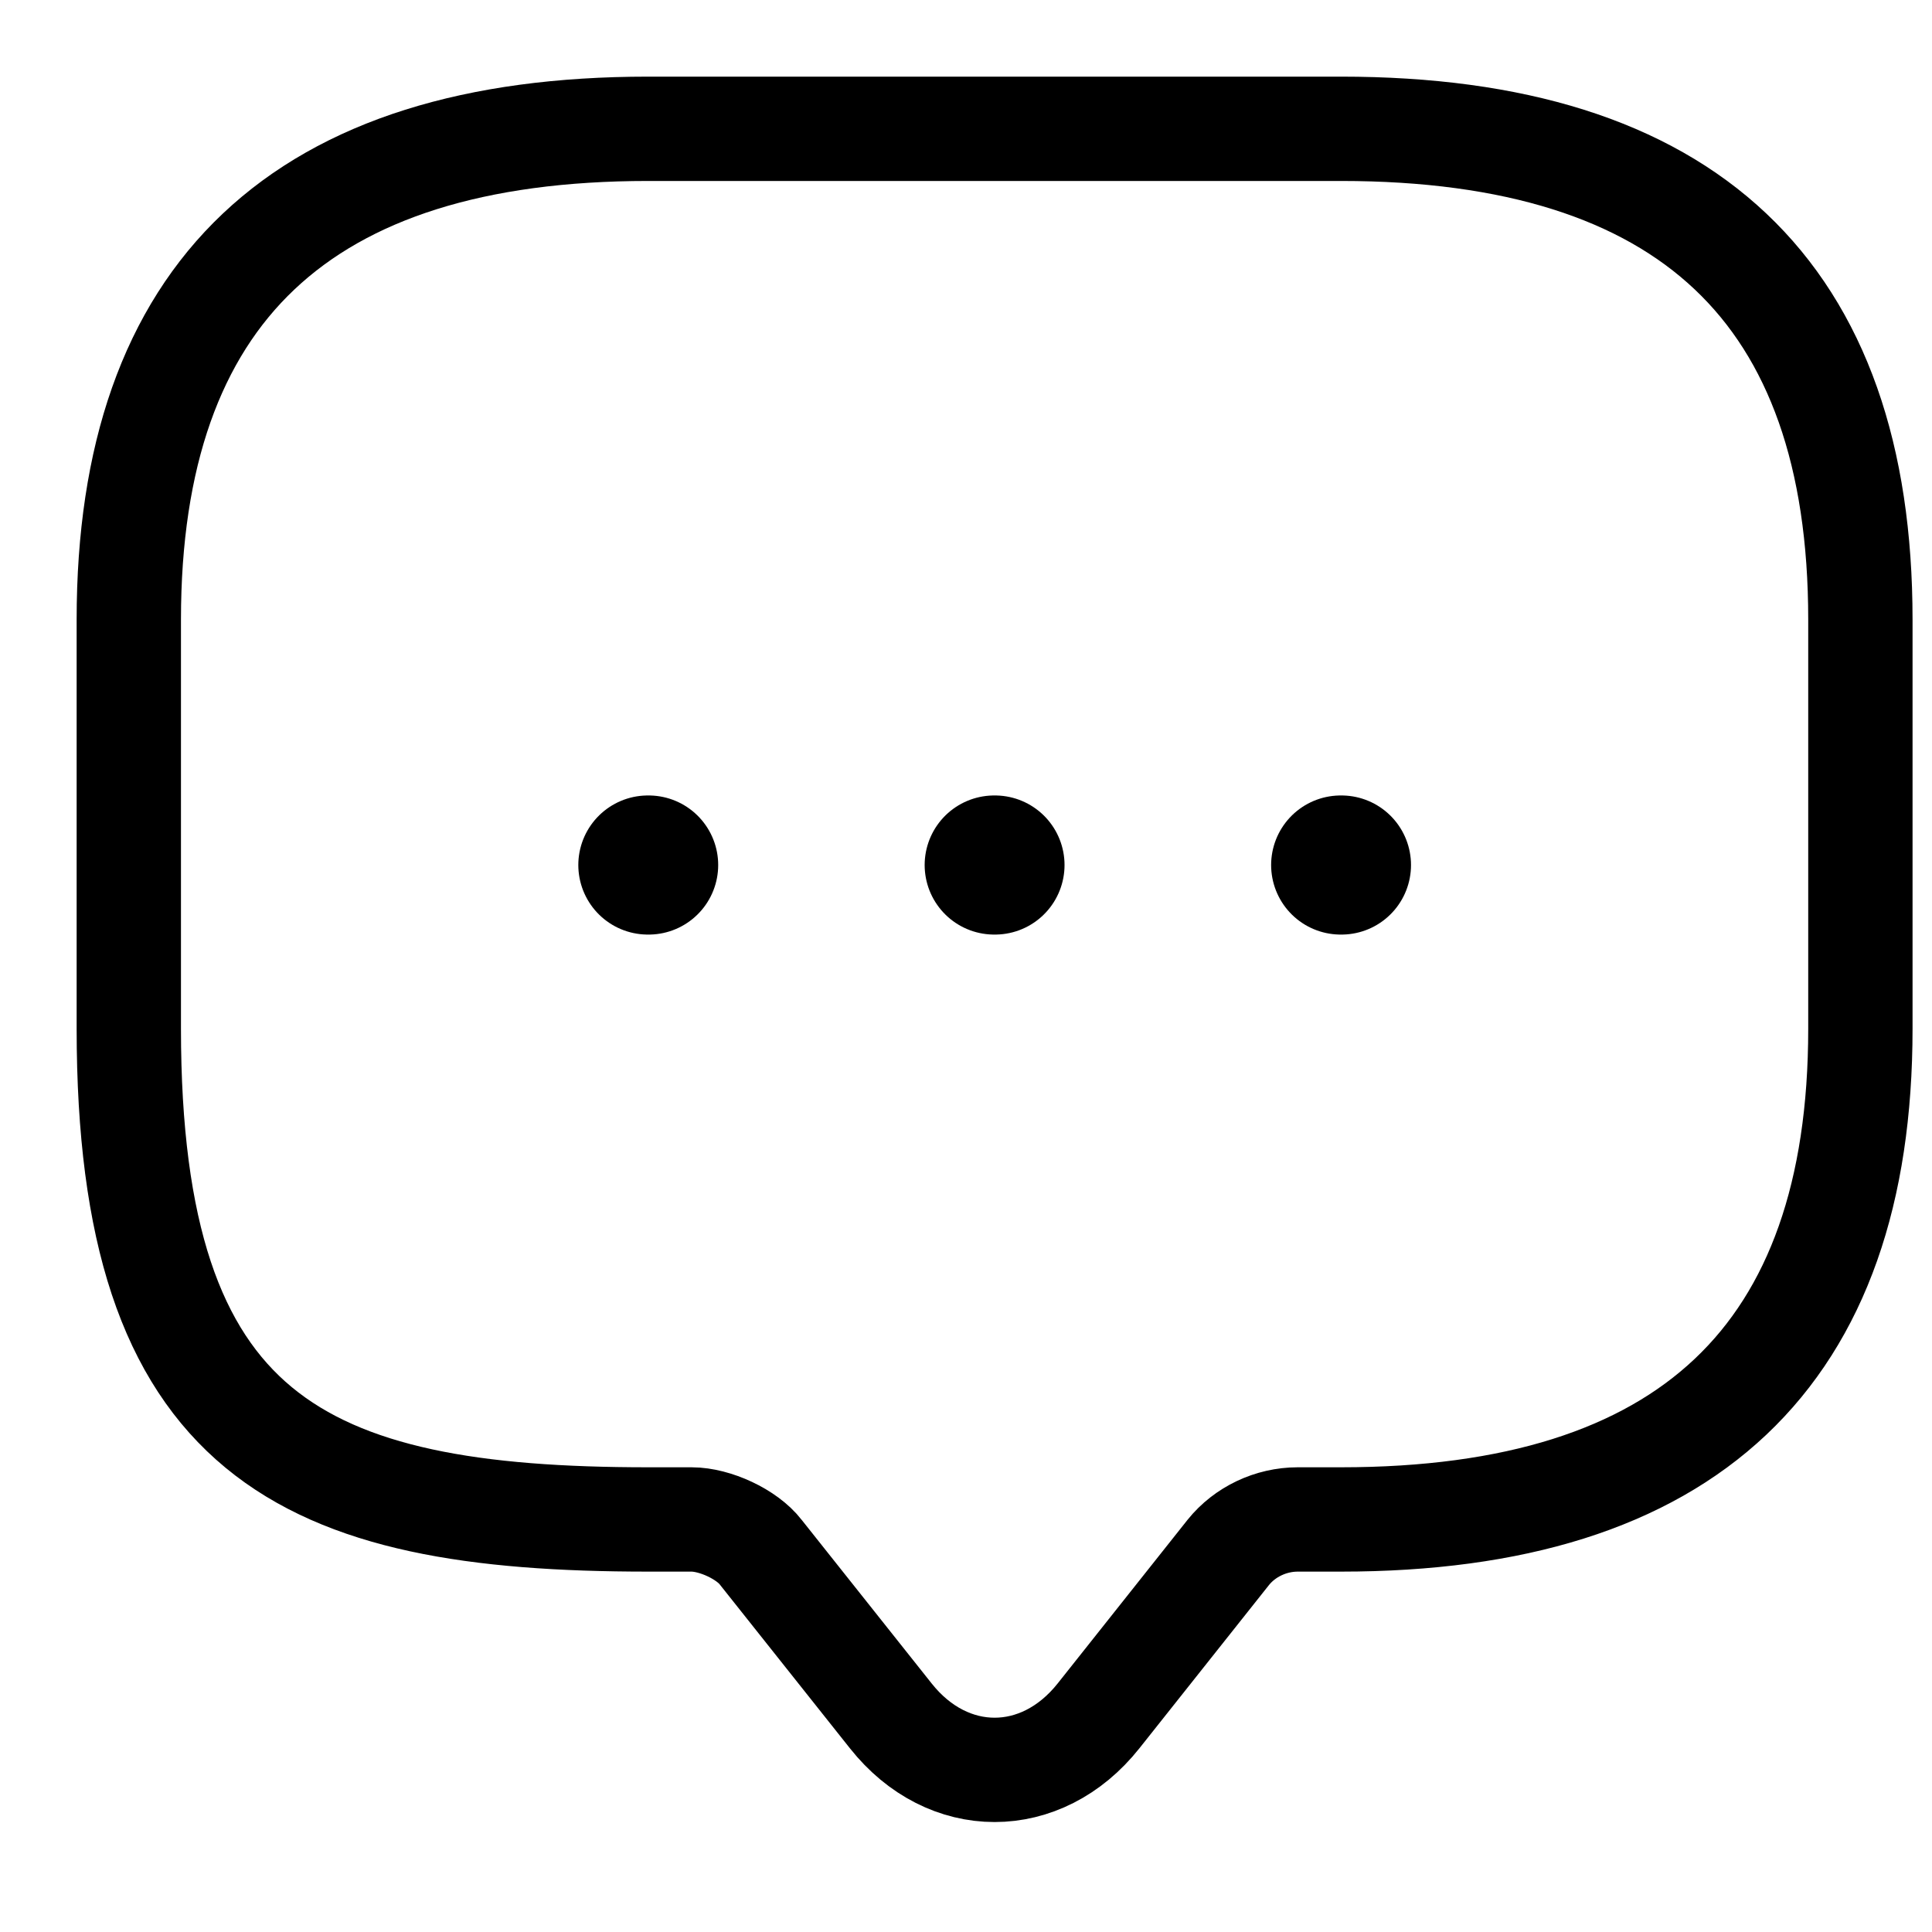 <svg width="15" height="15" viewBox="0 0 15 15" fill="none" xmlns="http://www.w3.org/2000/svg">
<path d="M5.369 11.797H5.033C2.344 11.797 1 11.162 1 7.987V4.811C1 2.27 2.344 1 5.033 1H10.411C13.1 1 14.444 2.27 14.444 4.811V7.987C14.444 10.527 13.1 11.797 10.411 11.797H10.075C9.867 11.797 9.665 11.893 9.537 12.052L8.529 13.322C8.085 13.881 7.359 13.881 6.916 13.322L5.907 12.052C5.8 11.912 5.551 11.797 5.369 11.797Z" stroke="black" stroke-width="0.81" stroke-miterlimit="10" stroke-linecap="round" stroke-linejoin="round"/>
<path d="M10.409 6.716H10.415" stroke="black" stroke-width="1.08" stroke-linecap="round" stroke-linejoin="round"/>
<path d="M7.719 6.716H7.725" stroke="black" stroke-width="1.08" stroke-linecap="round" stroke-linejoin="round"/>
<path d="M5.03 6.716H5.036" stroke="black" stroke-width="1.08" stroke-linecap="round" stroke-linejoin="round"/>
</svg>
